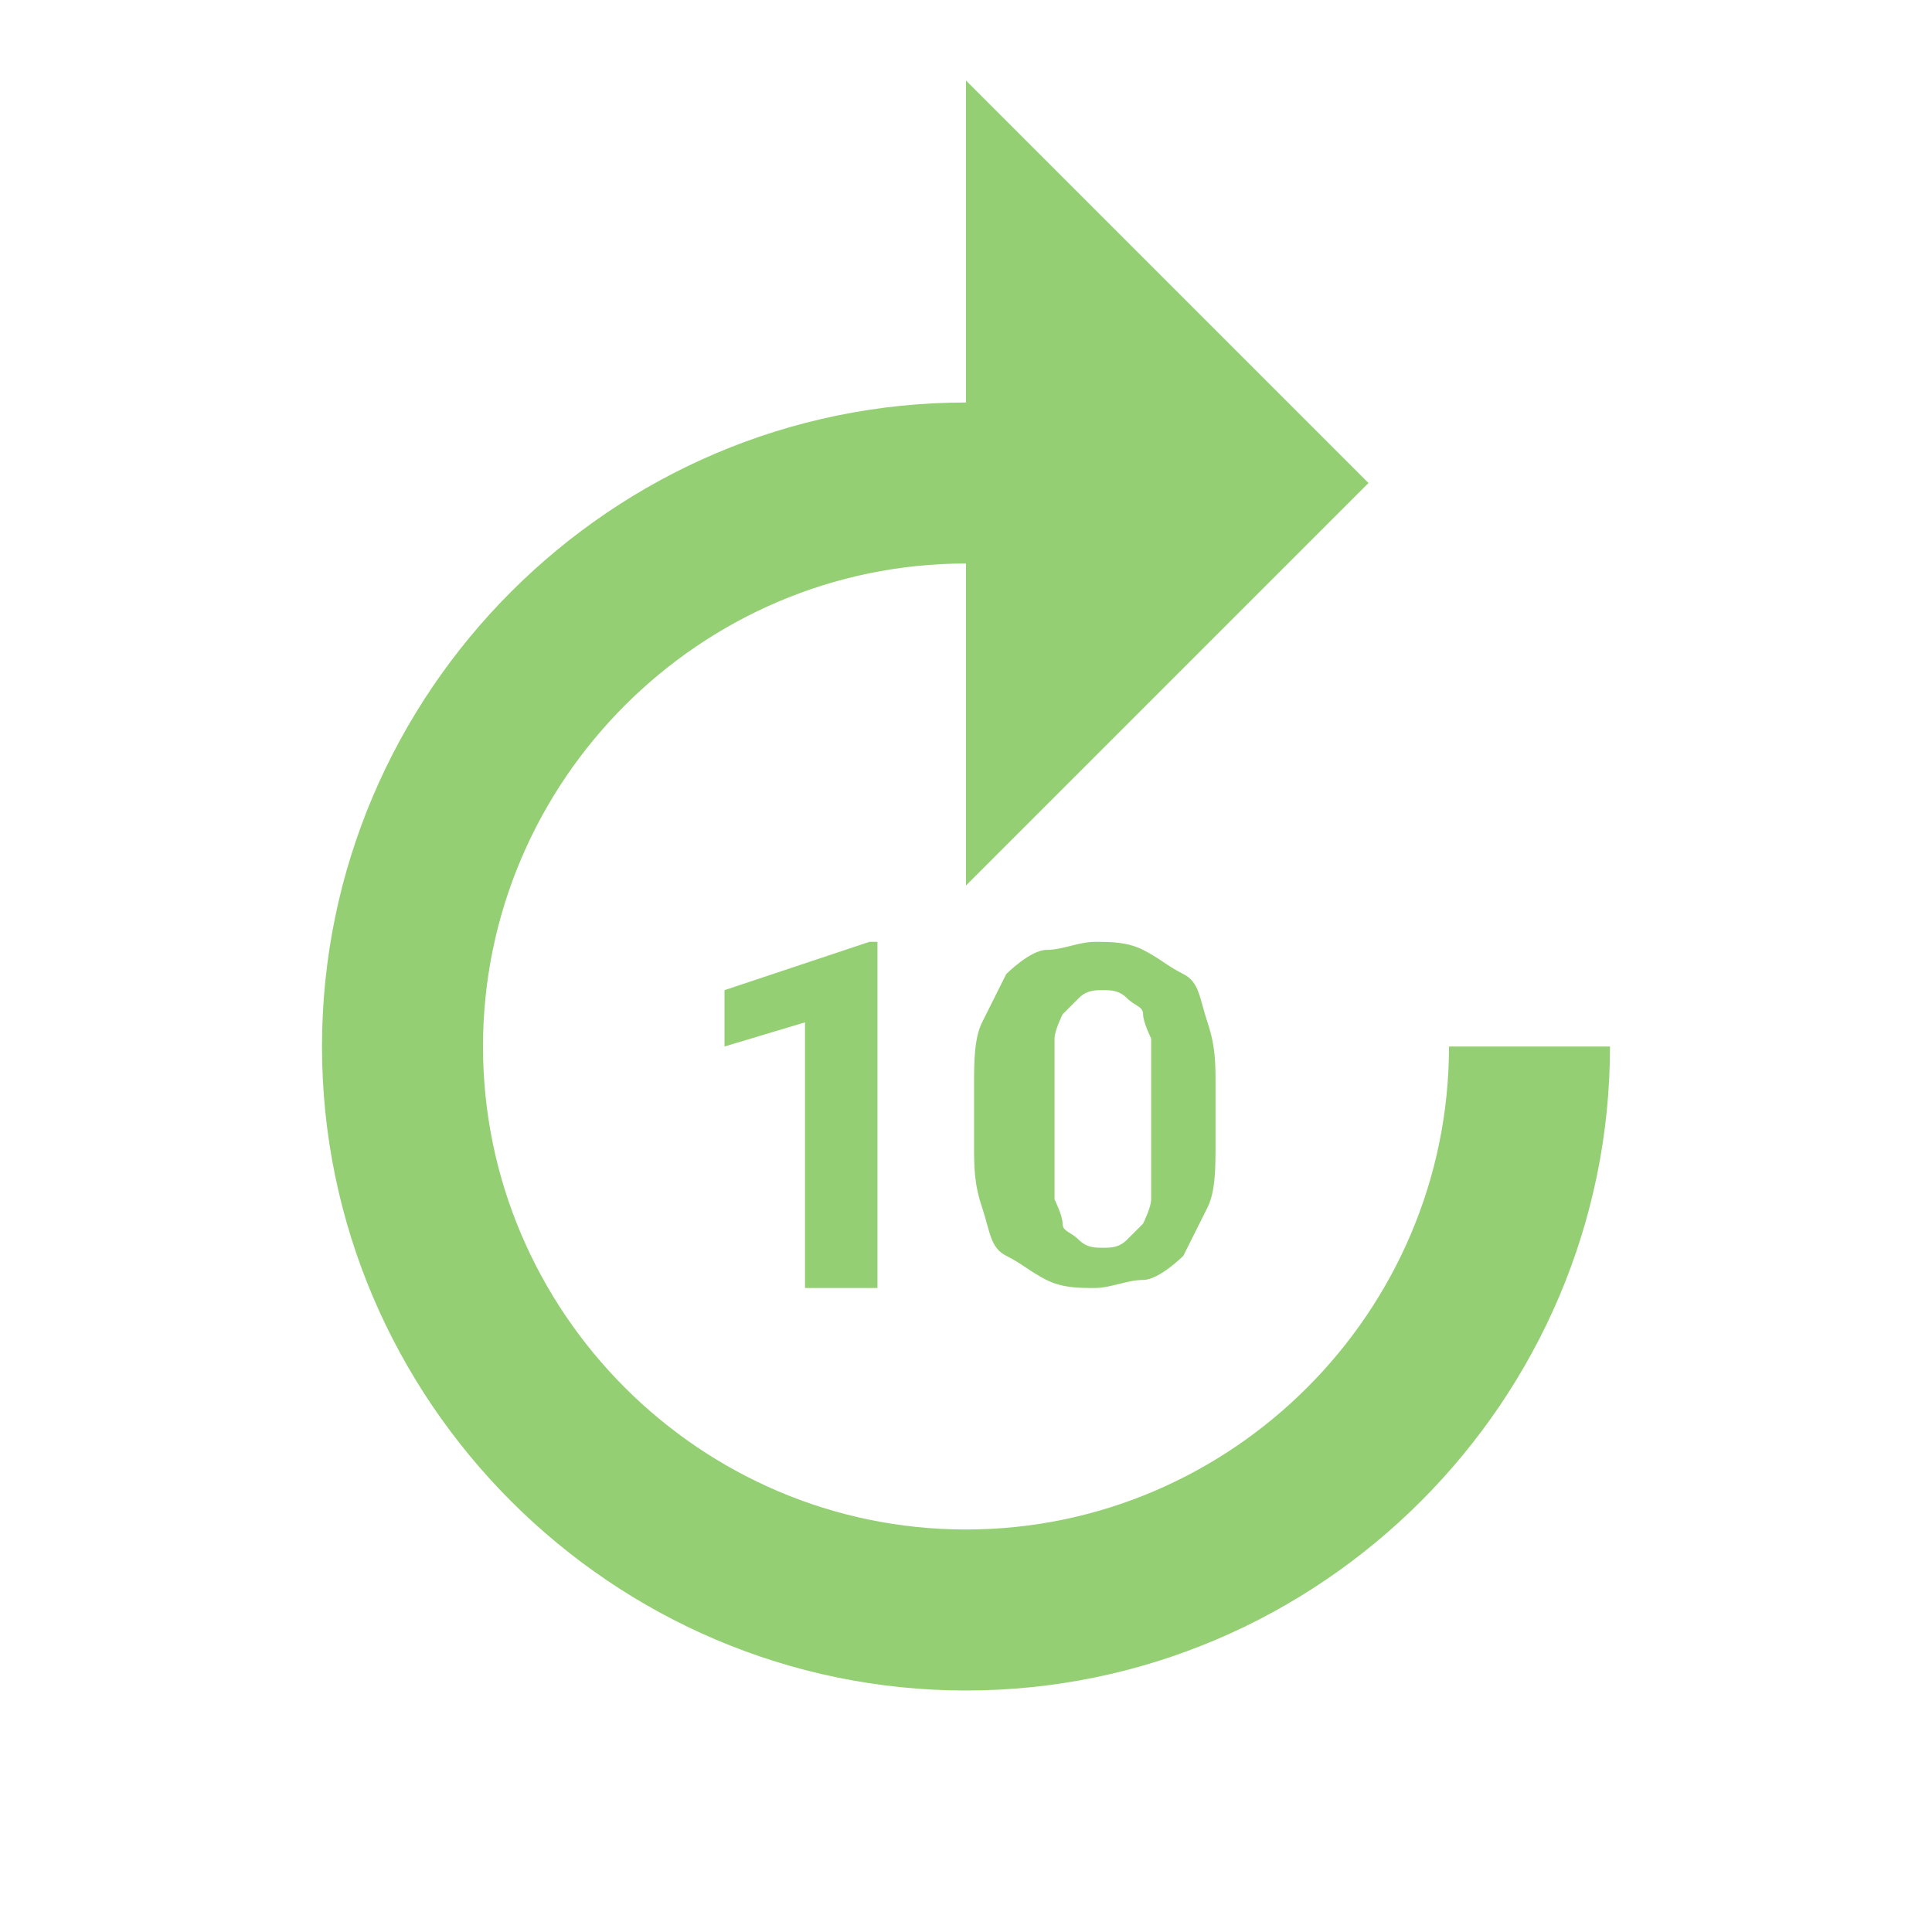 <svg width="24" height="24" viewBox="0 0 24 24" fill="none" xmlns="http://www.w3.org/2000/svg">
<g id="forward_10">
<path id="Vector" d="M4 13C4 17.4 7.6 21 12 21C16.4 21 20 17.4 20 13H18C18 16.3 15.3 19 12 19C8.7 19 6 16.3 6 13C6 9.7 8.7 7 12 7V11L17 6L12 1V5C7.6 5 4 8.6 4 13ZM10.8 16H10V12.7L9 13V12.3L10.8 11.7H10.9V16H10.8ZM15.1 14.2C15.1 14.5 15.1 14.8 15 15L14.7 15.6C14.7 15.6 14.4 15.9 14.2 15.9C14 15.9 13.8 16 13.6 16C13.4 16 13.2 16 13 15.9C12.8 15.8 12.7 15.7 12.5 15.6C12.3 15.5 12.3 15.3 12.2 15C12.1 14.7 12.1 14.5 12.1 14.2V13.5C12.1 13.2 12.1 12.9 12.2 12.7L12.5 12.1C12.5 12.1 12.8 11.8 13 11.8C13.2 11.8 13.4 11.7 13.6 11.7C13.8 11.7 14 11.7 14.2 11.8C14.4 11.9 14.5 12 14.7 12.1C14.9 12.2 14.9 12.4 15 12.7C15.1 13 15.1 13.2 15.1 13.5V14.2ZM14.3 13.4V12.9C14.3 12.9 14.2 12.7 14.2 12.6C14.2 12.5 14.1 12.5 14 12.4C13.9 12.3 13.8 12.3 13.7 12.3C13.6 12.3 13.5 12.3 13.4 12.4L13.2 12.6C13.2 12.6 13.1 12.8 13.1 12.9V14.9C13.1 14.9 13.2 15.1 13.2 15.2C13.2 15.3 13.3 15.3 13.4 15.4C13.5 15.5 13.6 15.5 13.7 15.5C13.8 15.5 13.9 15.5 14 15.4L14.2 15.2C14.2 15.2 14.3 15 14.3 14.9V13.4Z" fill="#94D073"/>
</g>
</svg>
